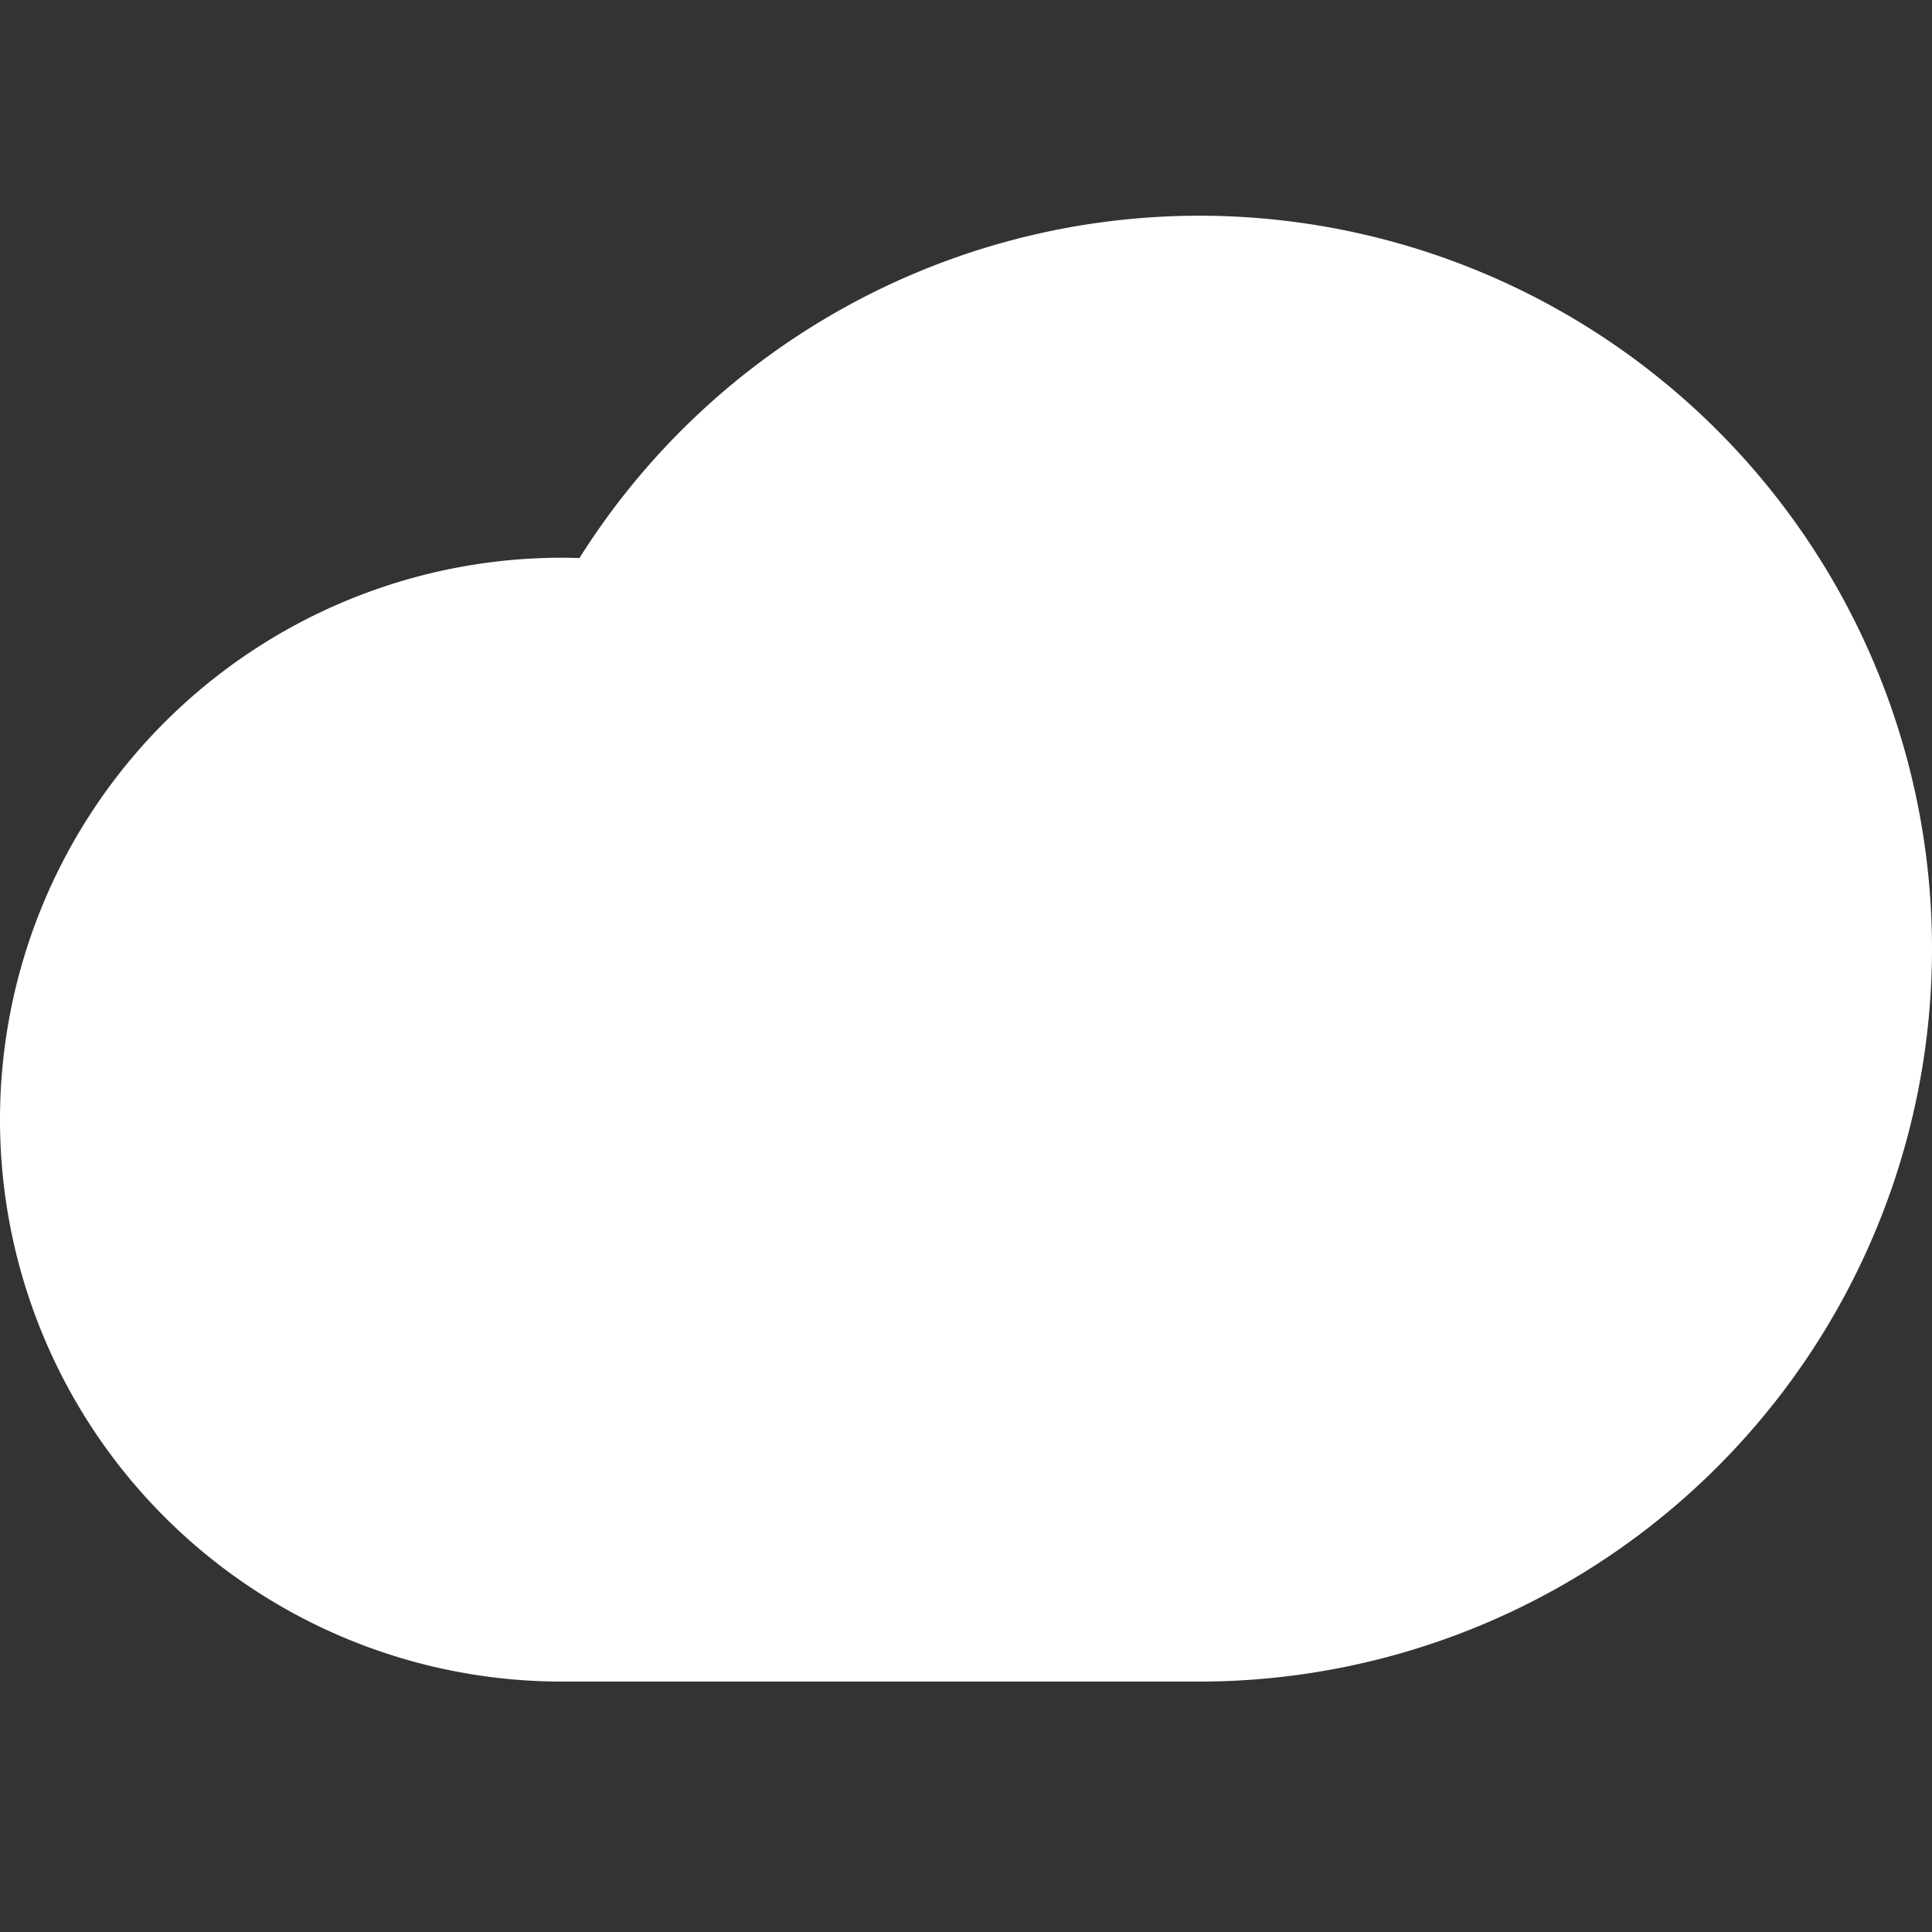 <?xml version="1.0" encoding="UTF-8" standalone="no"?>
<svg
   width="200"
   height="200"
   viewBox="0 0 52.917 52.917"
   version="1.1"
   id="svg8"
   inkscape:version="1.1 (c4e8f9ed74, 2021-05-24)"
   sodipodi:docname="cloud.svg"
   xmlns:inkscape="http://www.inkscape.org/namespaces/inkscape"
   xmlns:sodipodi="http://sodipodi.sourceforge.net/DTD/sodipodi-0.dtd"
   xmlns="http://www.w3.org/2000/svg"
   xmlns:svg="http://www.w3.org/2000/svg"
   xmlns:rdf="http://www.w3.org/1999/02/22-rdf-syntax-ns#"
   xmlns:cc="http://creativecommons.org/ns#"
   xmlns:dc="http://purl.org/dc/elements/1.1/">
  <rect x="0" y="0" width="52.917" height="52.917" fill="#333333" stroke="none"/>
  <defs
     id="defs2">
    <rect
       x="6.945"
       y="6.879"
       width="22.688"
       height="16.867"
       id="rect916" />
  </defs>
  <sodipodi:namedview
     id="base"
     pagecolor="#ffffff"
     bordercolor="#666666"
     borderopacity="1.0"
     inkscape:pageopacity="0.0"
     inkscape:pageshadow="2"
     inkscape:zoom="2"
     inkscape:cx="165.75"
     inkscape:cy="107.5"
     inkscape:document-units="px"
     inkscape:current-layer="svg8"
     inkscape:document-rotation="0"
     showgrid="false"
     inkscape:pagecheckerboard="true"
     units="px"
     inkscape:showpageshadow="false"
     inkscape:window-width="1920"
     inkscape:window-height="1031"
     inkscape:window-x="0"
     inkscape:window-y="0"
     inkscape:window-maximized="1"
     width="200px" />
  <path
     id="path868"
     style="opacity:1;fill:#fff;stroke-width:0.655"
     d="M 32.842,5.908 A 20.075,20.075 0 0 0 15.871,15.285 15.391,15.391 0 0 0 15.391,15.276 15.391,15.391 0 0 0 0,30.667 15.391,15.391 0 0 0 15.391,46.058 H 32.842 A 20.075,20.075 0 0 0 52.917,25.983 20.075,20.075 0 0 0 32.842,5.908 Z"
     inkscape:export-filename="/home/xsf/Project/desk-clock/desk-clock-2/assets/path868.png"
     inkscape:export-xdpi="96"
     inkscape:export-ydpi="96" />
  <g
     inkscape:label="图层 1"
     inkscape:groupmode="layer"
     id="layer1" />
</svg>
